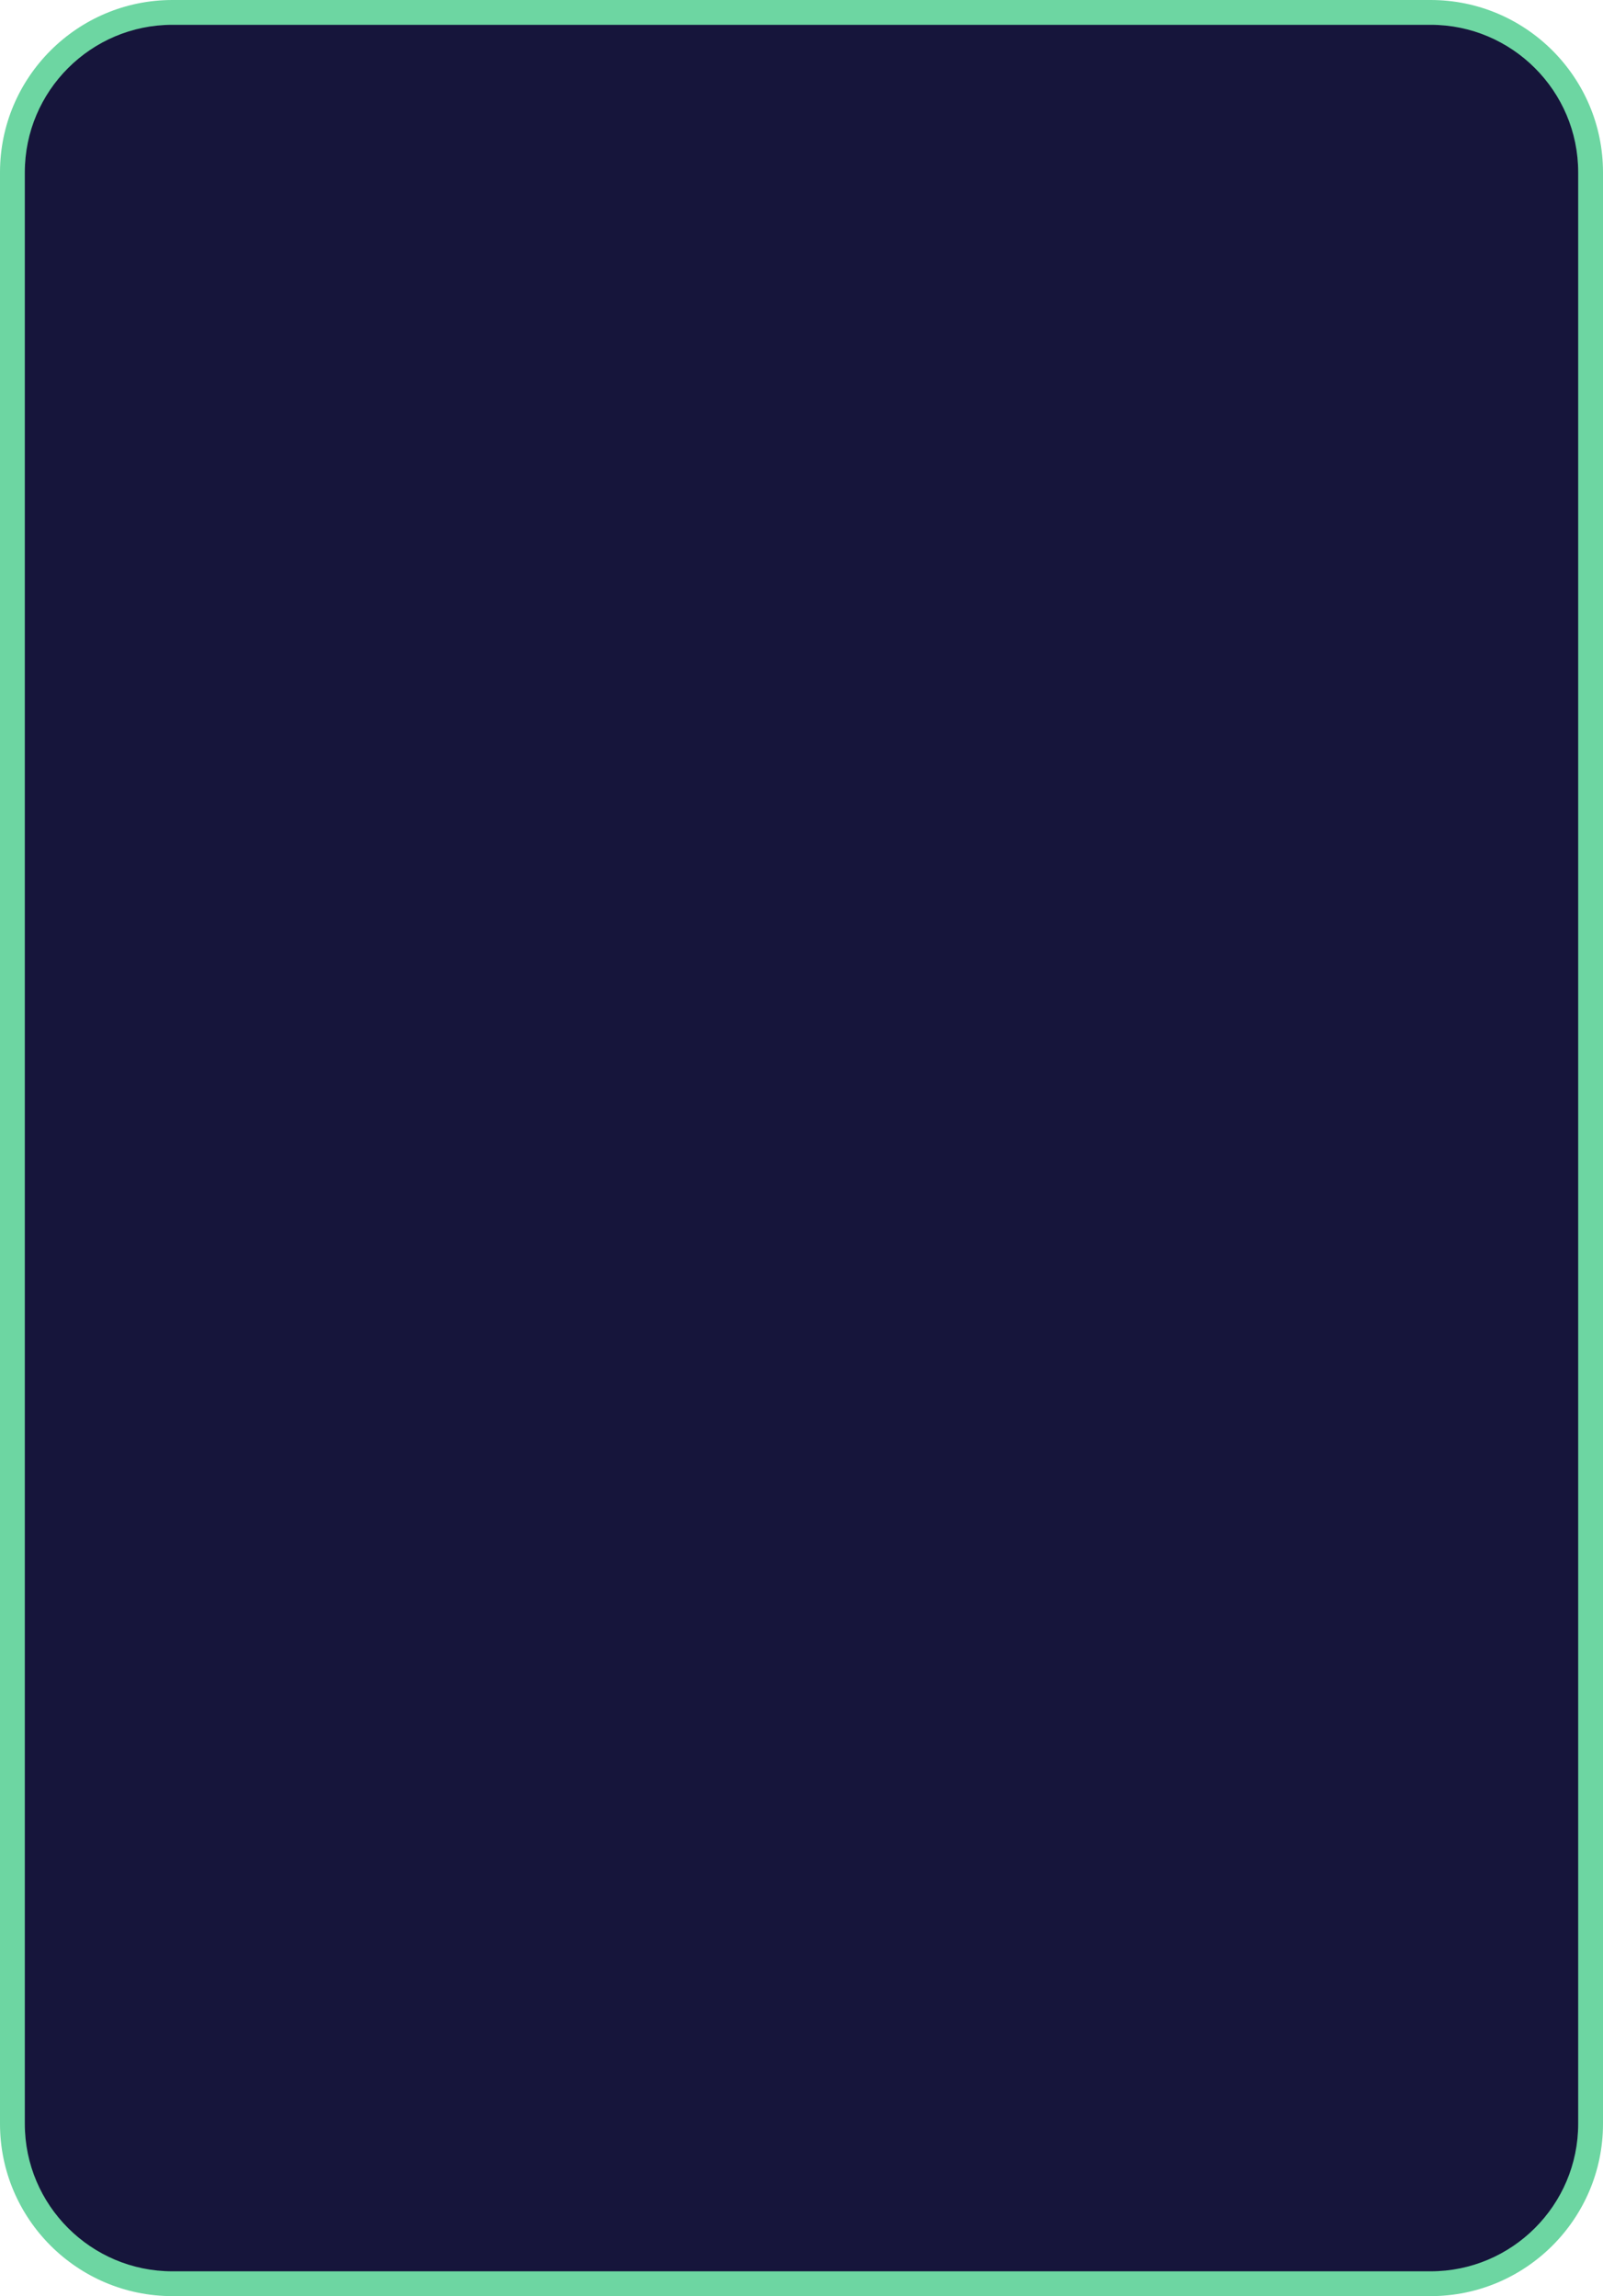 <?xml version="1.0" encoding="UTF-8"?>
<svg id="Layer_1" data-name="Layer 1" xmlns="http://www.w3.org/2000/svg" version="1.1" viewBox="0 0 452.14 647.68">
  <defs>
    <style>
      .cls-1 {
        fill: #6dd6a2;
      }

      .cls-1, .cls-2 {
        stroke-width: 0px;
      }

      .cls-2 {
        fill: #16153b;
      }
    </style>
  </defs>
  <rect class="cls-2" x="3.5" y="3.5" width="445.14" height="640.68" rx="45.11" ry="45.11"/>
  <path class="cls-1" d="M403.53,647.68H48.61c-26.8,0-48.61-21.81-48.61-48.61V48.61C0,21.81,21.81,0,48.61,0h354.92c26.8,0,48.61,21.81,48.61,48.61v550.46c0,26.8-21.81,48.61-48.61,48.61ZM48.61,7C25.67,7,7,25.67,7,48.61v550.46c0,22.94,18.67,41.61,41.61,41.61h354.92c22.95,0,41.61-18.67,41.61-41.61V48.61c0-22.94-18.67-41.61-41.61-41.61H48.61Z"/>
</svg>